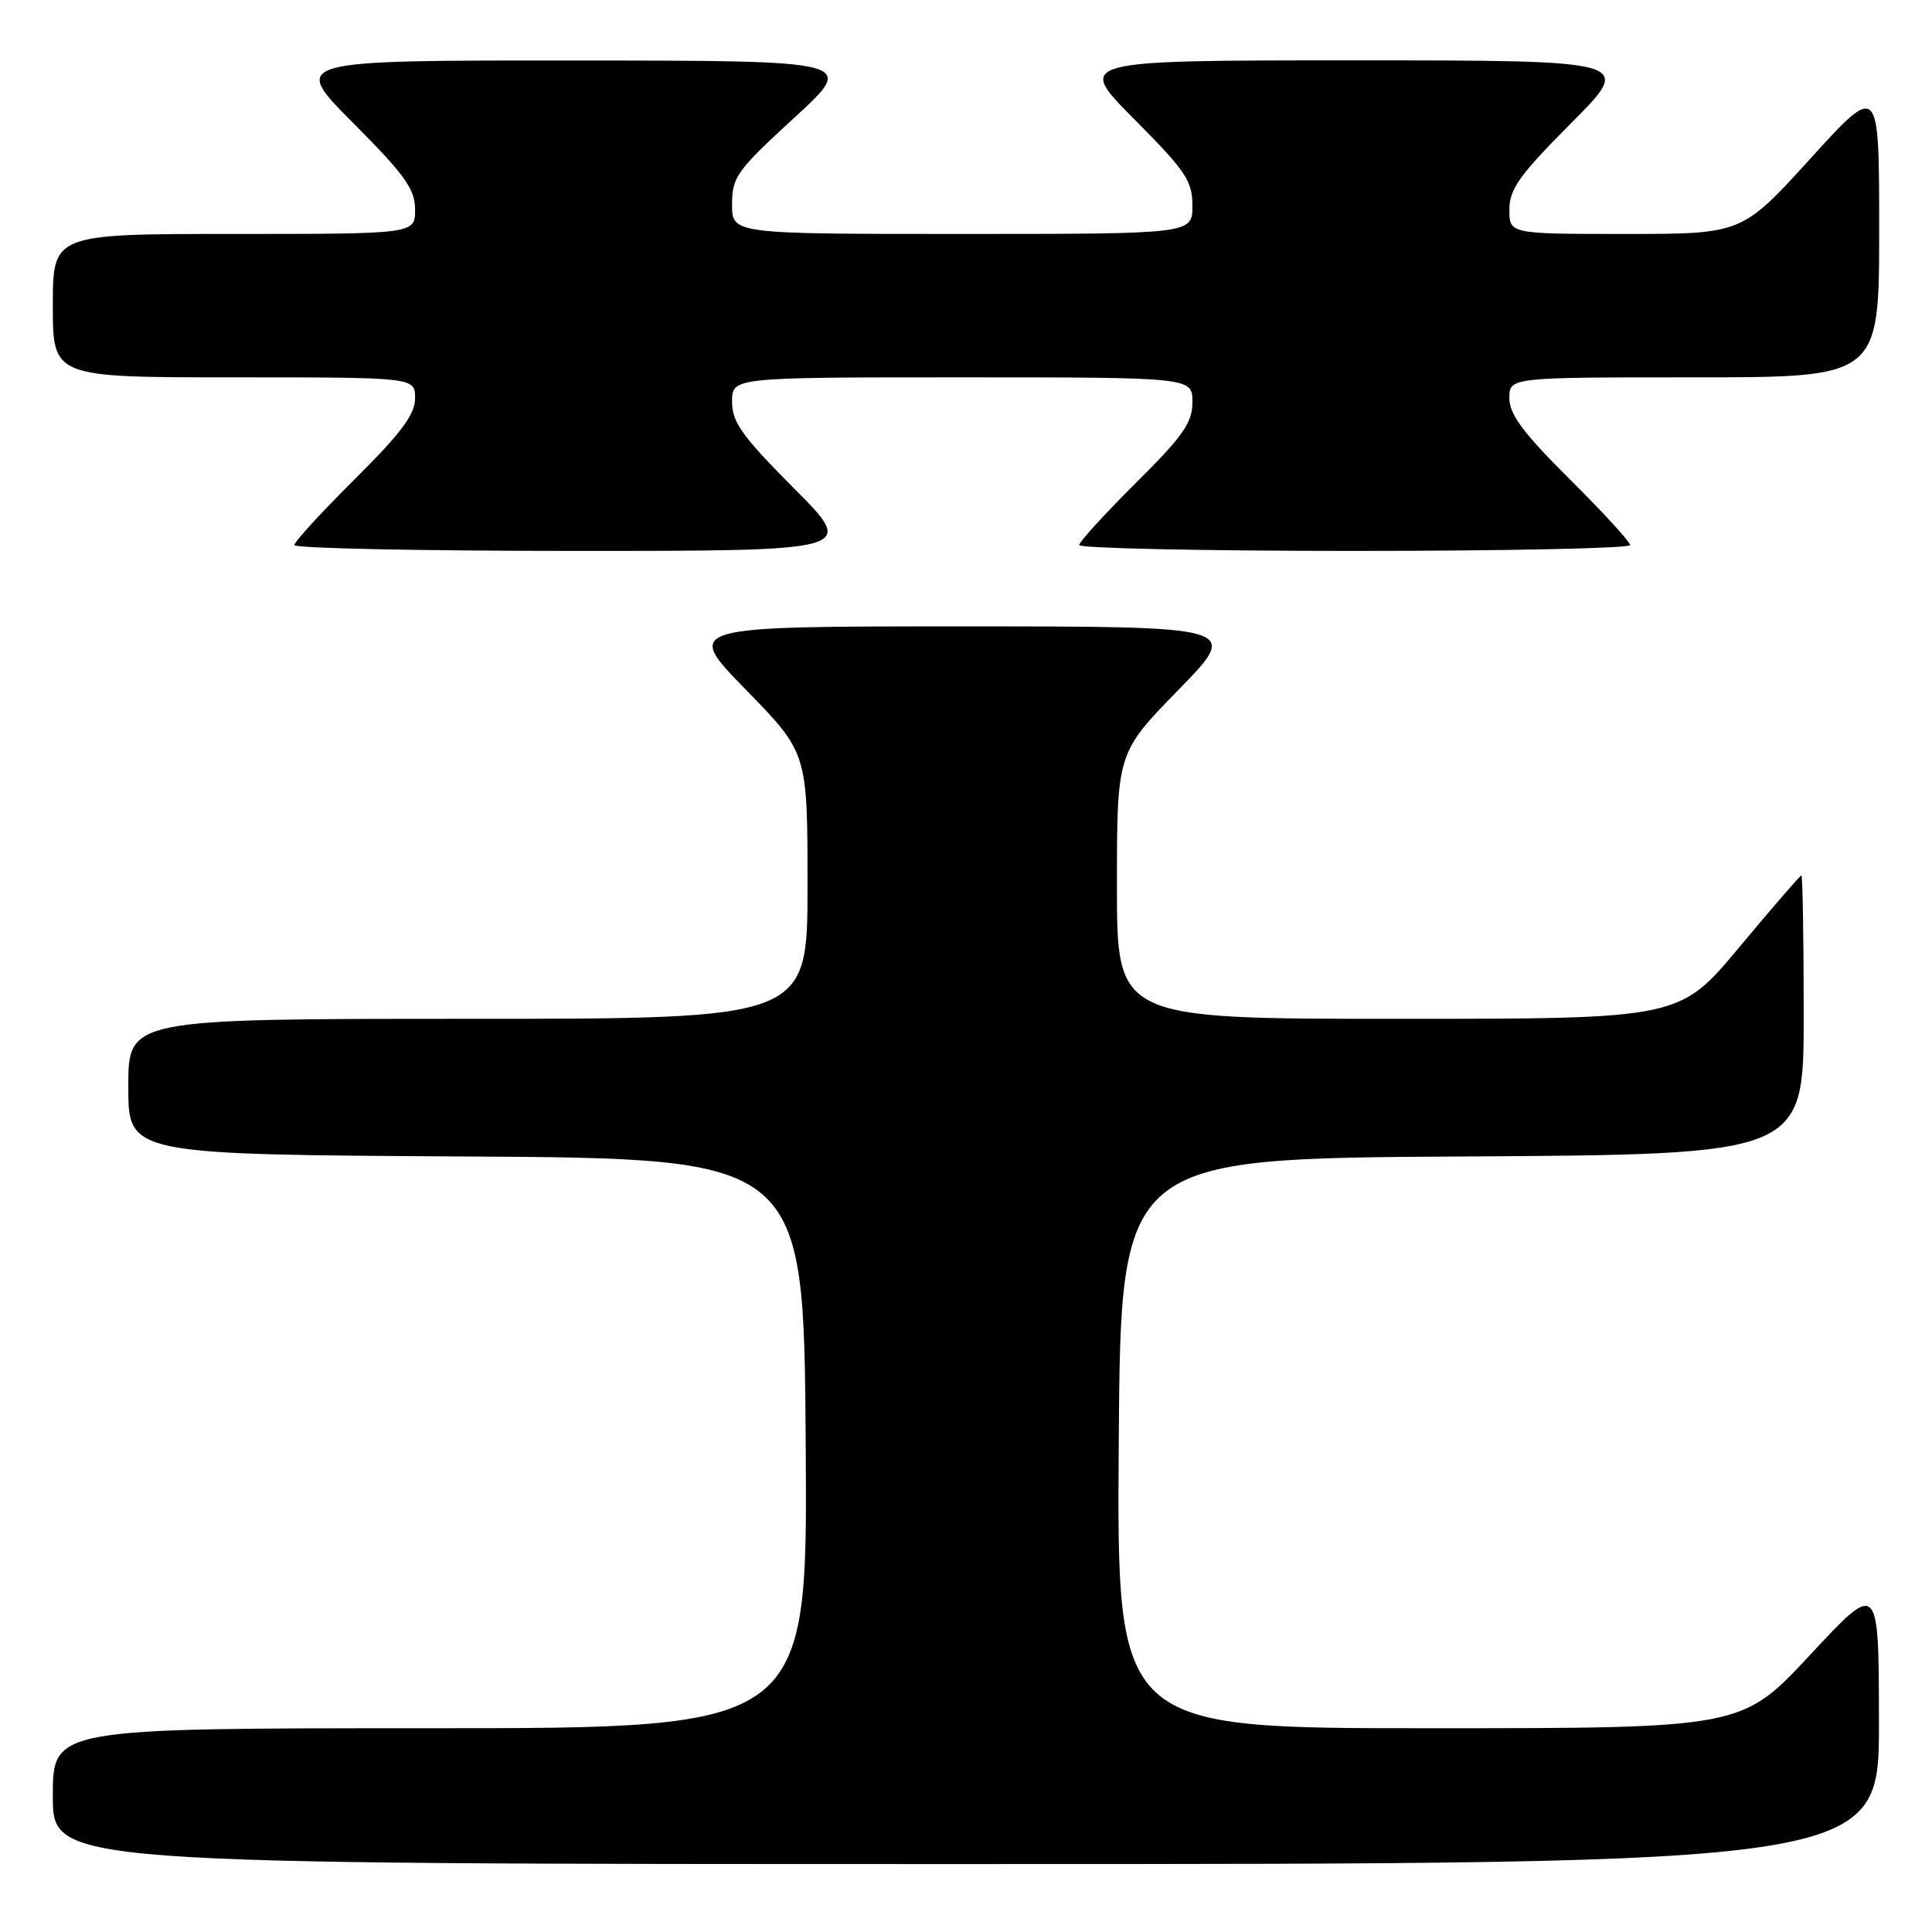 <?xml version="1.0" encoding="UTF-8" standalone="no"?>
<!DOCTYPE svg PUBLIC "-//W3C//DTD SVG 1.1//EN" "http://www.w3.org/Graphics/SVG/1.1/DTD/svg11.dtd" >
<svg xmlns="http://www.w3.org/2000/svg" xmlns:xlink="http://www.w3.org/1999/xlink" version="1.1" viewBox="0 0 256 256">
 <g >
 <path fill="currentColor"
d=" M 248.97 228.25 C 248.95 209.50 248.95 209.50 239.88 219.25 C 230.81 229.00 230.81 229.00 189.39 229.00 C 147.98 229.00 147.98 229.00 148.24 191.25 C 148.50 153.50 148.50 153.50 193.75 153.24 C 239.00 152.98 239.00 152.98 239.00 134.49 C 239.00 124.32 238.86 116.00 238.69 116.00 C 238.53 116.00 234.83 120.28 230.47 125.50 C 222.56 135.00 222.56 135.00 185.28 135.00 C 148.00 135.00 148.00 135.00 148.00 117.38 C 148.00 99.76 148.00 99.76 156.18 91.38 C 164.35 83.00 164.35 83.00 127.50 83.00 C 90.65 83.00 90.65 83.00 98.82 91.38 C 107.00 99.76 107.00 99.76 107.00 117.38 C 107.00 135.00 107.00 135.00 62.00 135.00 C 17.00 135.00 17.00 135.00 17.00 143.99 C 17.00 152.98 17.00 152.98 61.75 153.24 C 106.50 153.50 106.50 153.50 106.76 191.25 C 107.02 229.00 107.02 229.00 57.01 229.00 C 7.00 229.00 7.00 229.00 7.00 238.00 C 7.00 247.00 7.00 247.00 128.00 247.00 C 249.00 247.00 249.00 247.00 248.97 228.25 Z  M 105.23 64.73 C 98.33 57.80 97.00 55.94 97.00 53.23 C 97.00 50.00 97.00 50.00 127.50 50.00 C 158.00 50.00 158.00 50.00 158.00 53.28 C 158.00 56.02 156.79 57.75 150.50 64.00 C 146.38 68.10 143.00 71.80 143.00 72.22 C 143.00 72.65 159.43 73.00 179.50 73.00 C 199.57 73.00 216.00 72.65 216.00 72.23 C 216.00 71.80 212.40 67.87 208.00 63.50 C 201.83 57.37 200.00 54.91 200.00 52.77 C 200.00 50.00 200.00 50.00 224.50 50.00 C 249.00 50.00 249.00 50.00 249.00 30.50 C 249.00 10.99 249.00 10.99 239.90 21.00 C 230.81 31.00 230.81 31.00 215.40 31.00 C 200.00 31.00 200.00 31.00 200.00 27.77 C 200.00 25.06 201.33 23.20 208.23 16.27 C 216.46 8.00 216.46 8.00 179.50 8.00 C 142.55 8.00 142.55 8.00 150.27 15.77 C 157.14 22.68 158.00 23.96 158.00 27.27 C 158.00 31.00 158.00 31.00 127.50 31.00 C 97.00 31.00 97.00 31.00 97.00 27.09 C 97.00 23.46 97.61 22.61 105.25 15.60 C 113.50 8.03 113.50 8.03 76.02 8.02 C 38.54 8.00 38.54 8.00 46.77 16.27 C 53.67 23.20 55.00 25.06 55.00 27.77 C 55.00 31.00 55.00 31.00 31.00 31.00 C 7.00 31.00 7.00 31.00 7.00 40.50 C 7.00 50.00 7.00 50.00 31.00 50.00 C 55.00 50.00 55.00 50.00 55.00 52.77 C 55.00 54.91 53.17 57.37 47.00 63.50 C 42.60 67.87 39.00 71.80 39.00 72.23 C 39.00 72.65 55.75 73.00 76.23 73.00 C 113.46 73.00 113.46 73.00 105.23 64.73 Z "/>
</g>
</svg>